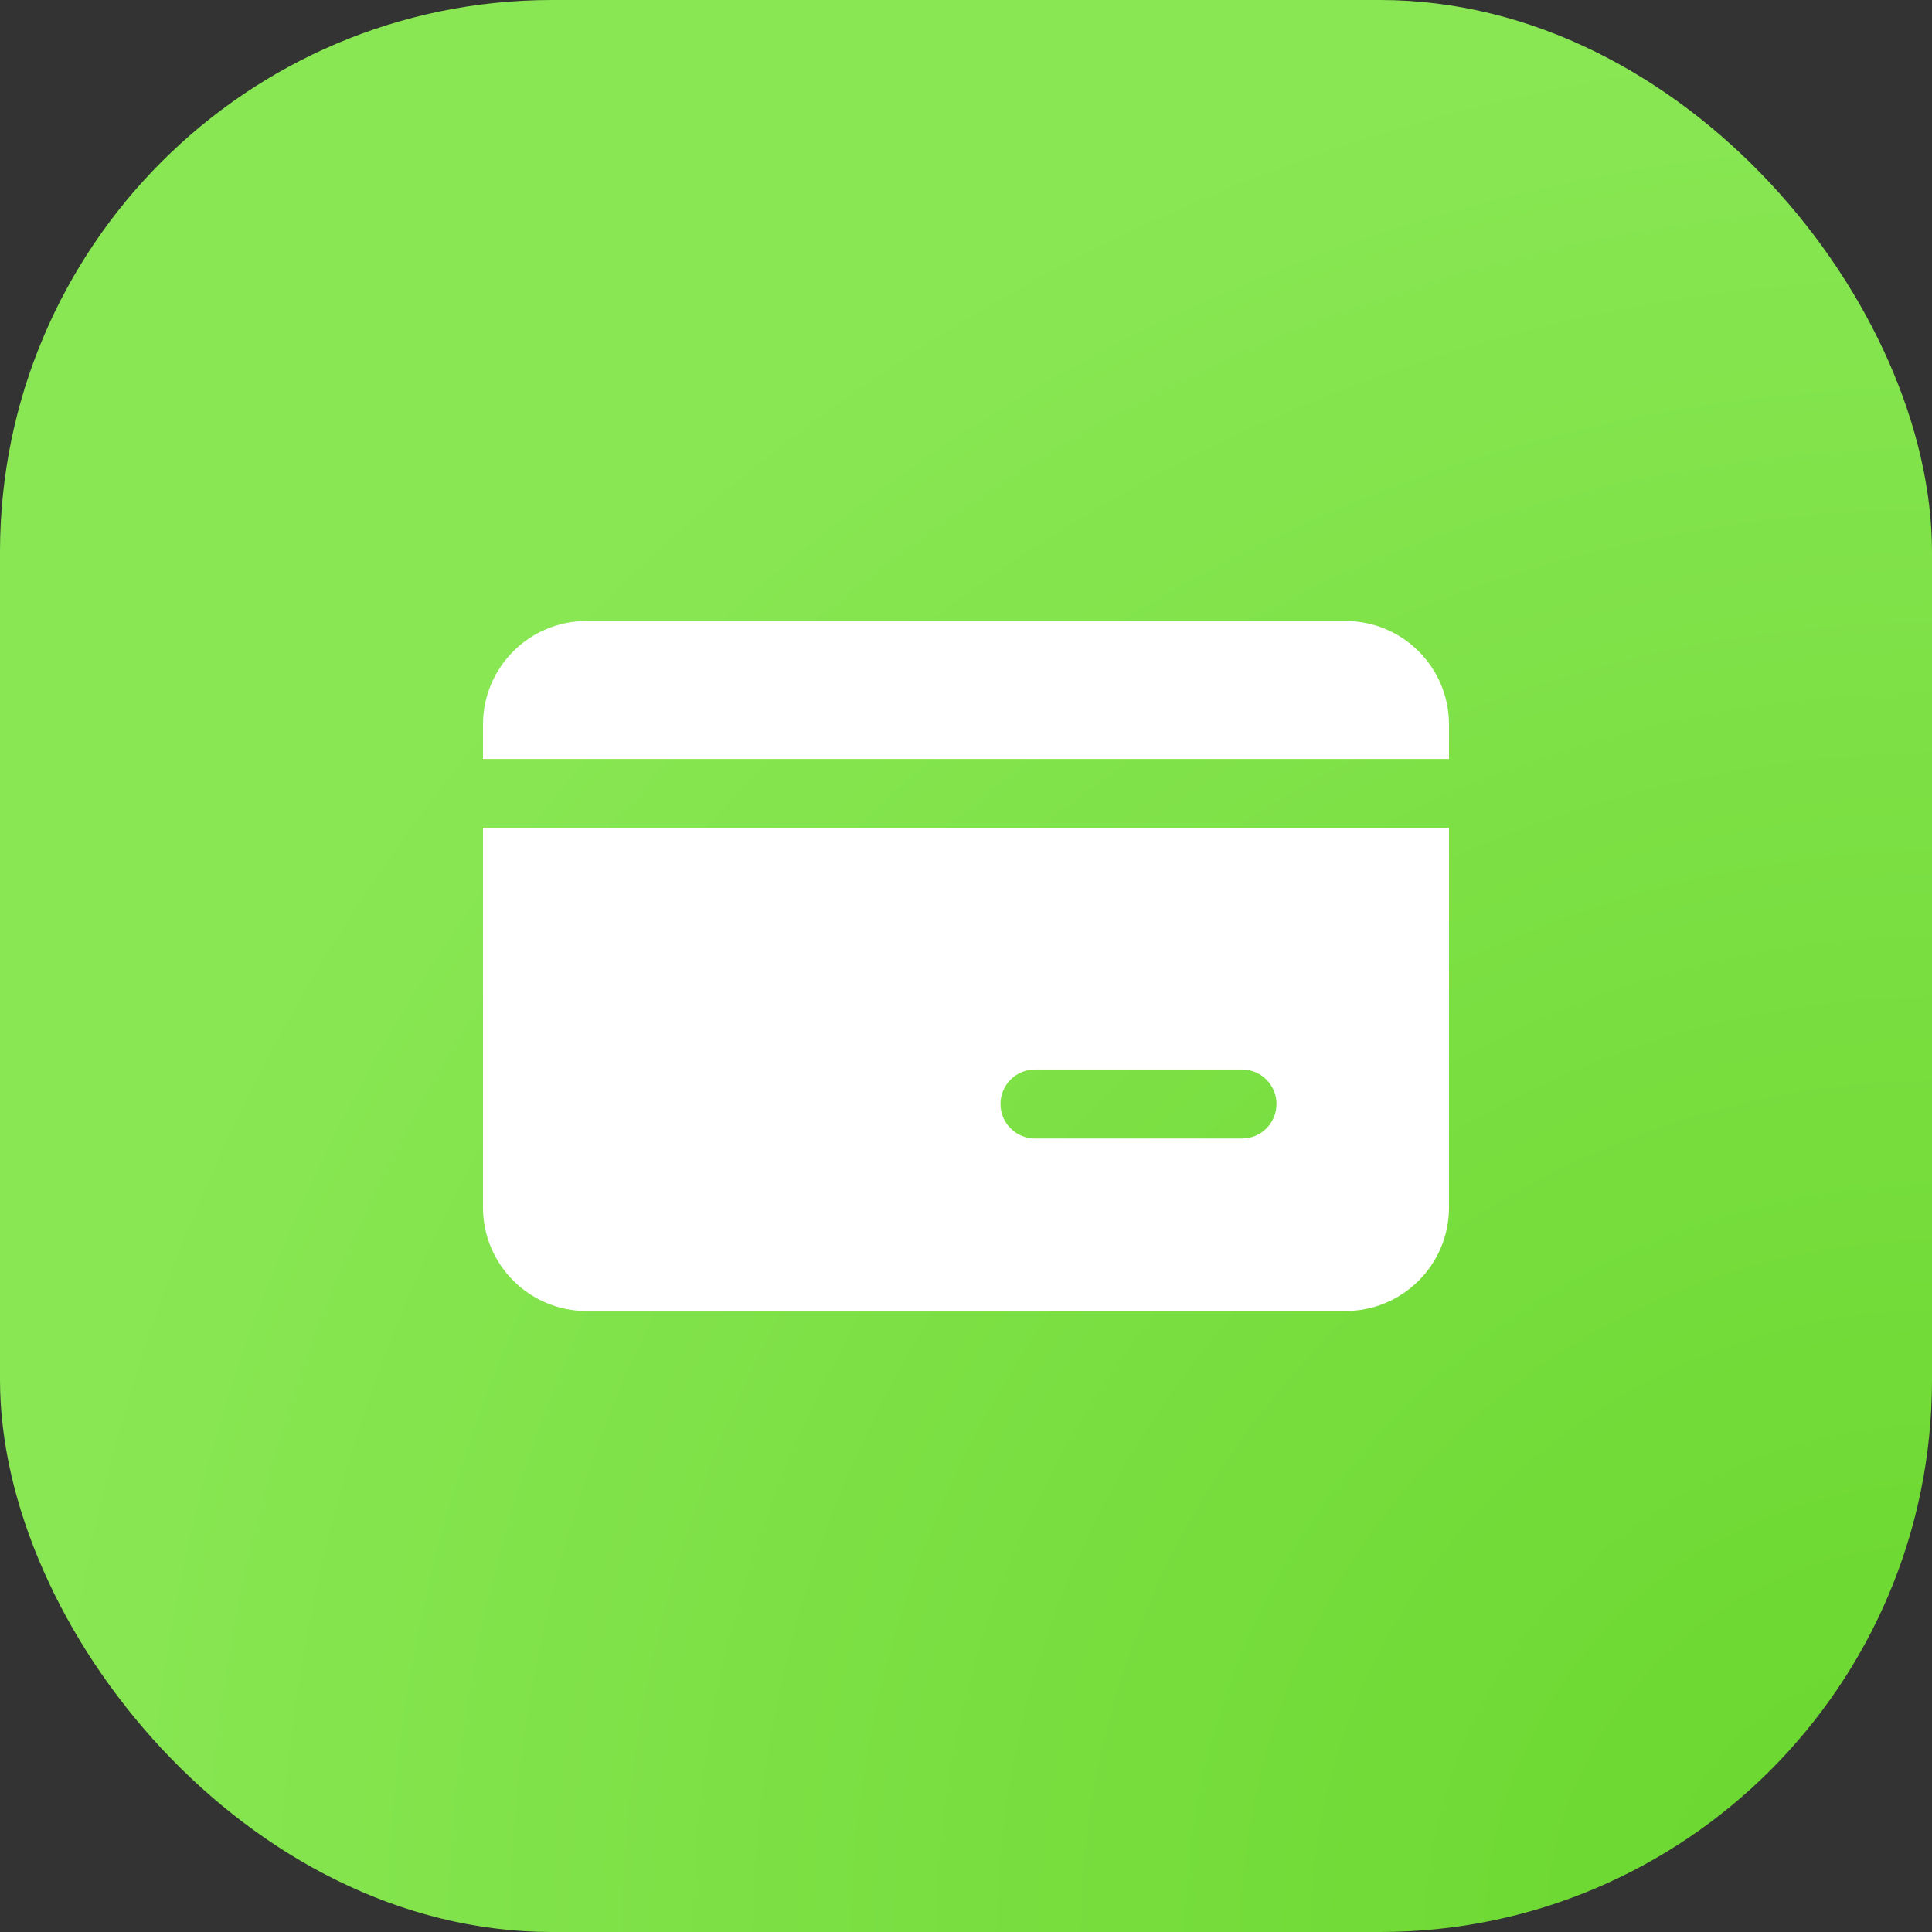 <svg width="70" height="70" viewBox="0 0 70 70" fill="none" xmlns="http://www.w3.org/2000/svg">
<rect x="0" y="0" width="70" height="70" fill="#333333" stroke="none"/>
<rect width="70" height="70" rx="20" fill="url(#paint0_radial_2_207)"/>
<path fill-rule="evenodd" clip-rule="evenodd" d="M17.5 26.25C17.5 24.179 19.179 22.5 21.25 22.5H48.75C50.821 22.5 52.5 24.179 52.5 26.25V27.5H17.5V26.25ZM17.5 30H52.5V43.75C52.5 45.821 50.821 47.5 48.75 47.5H21.25C19.179 47.5 17.5 45.821 17.5 43.75V30ZM37.5 38.75C36.81 38.75 36.25 39.31 36.25 40C36.25 40.69 36.81 41.25 37.5 41.25H45C45.69 41.25 46.25 40.69 46.25 40C46.25 39.31 45.69 38.75 45 38.75H37.5Z" fill="white"/>
<defs>
<radialGradient id="paint0_radial_2_207" cx="0" cy="0" r="1" gradientUnits="userSpaceOnUse" gradientTransform="translate(70 70) rotate(-180) scale(70)">
<stop stop-color="#69D62C"/>
<stop offset="1" stop-color="#89E754"/>
</radialGradient>
</defs>
</svg>
